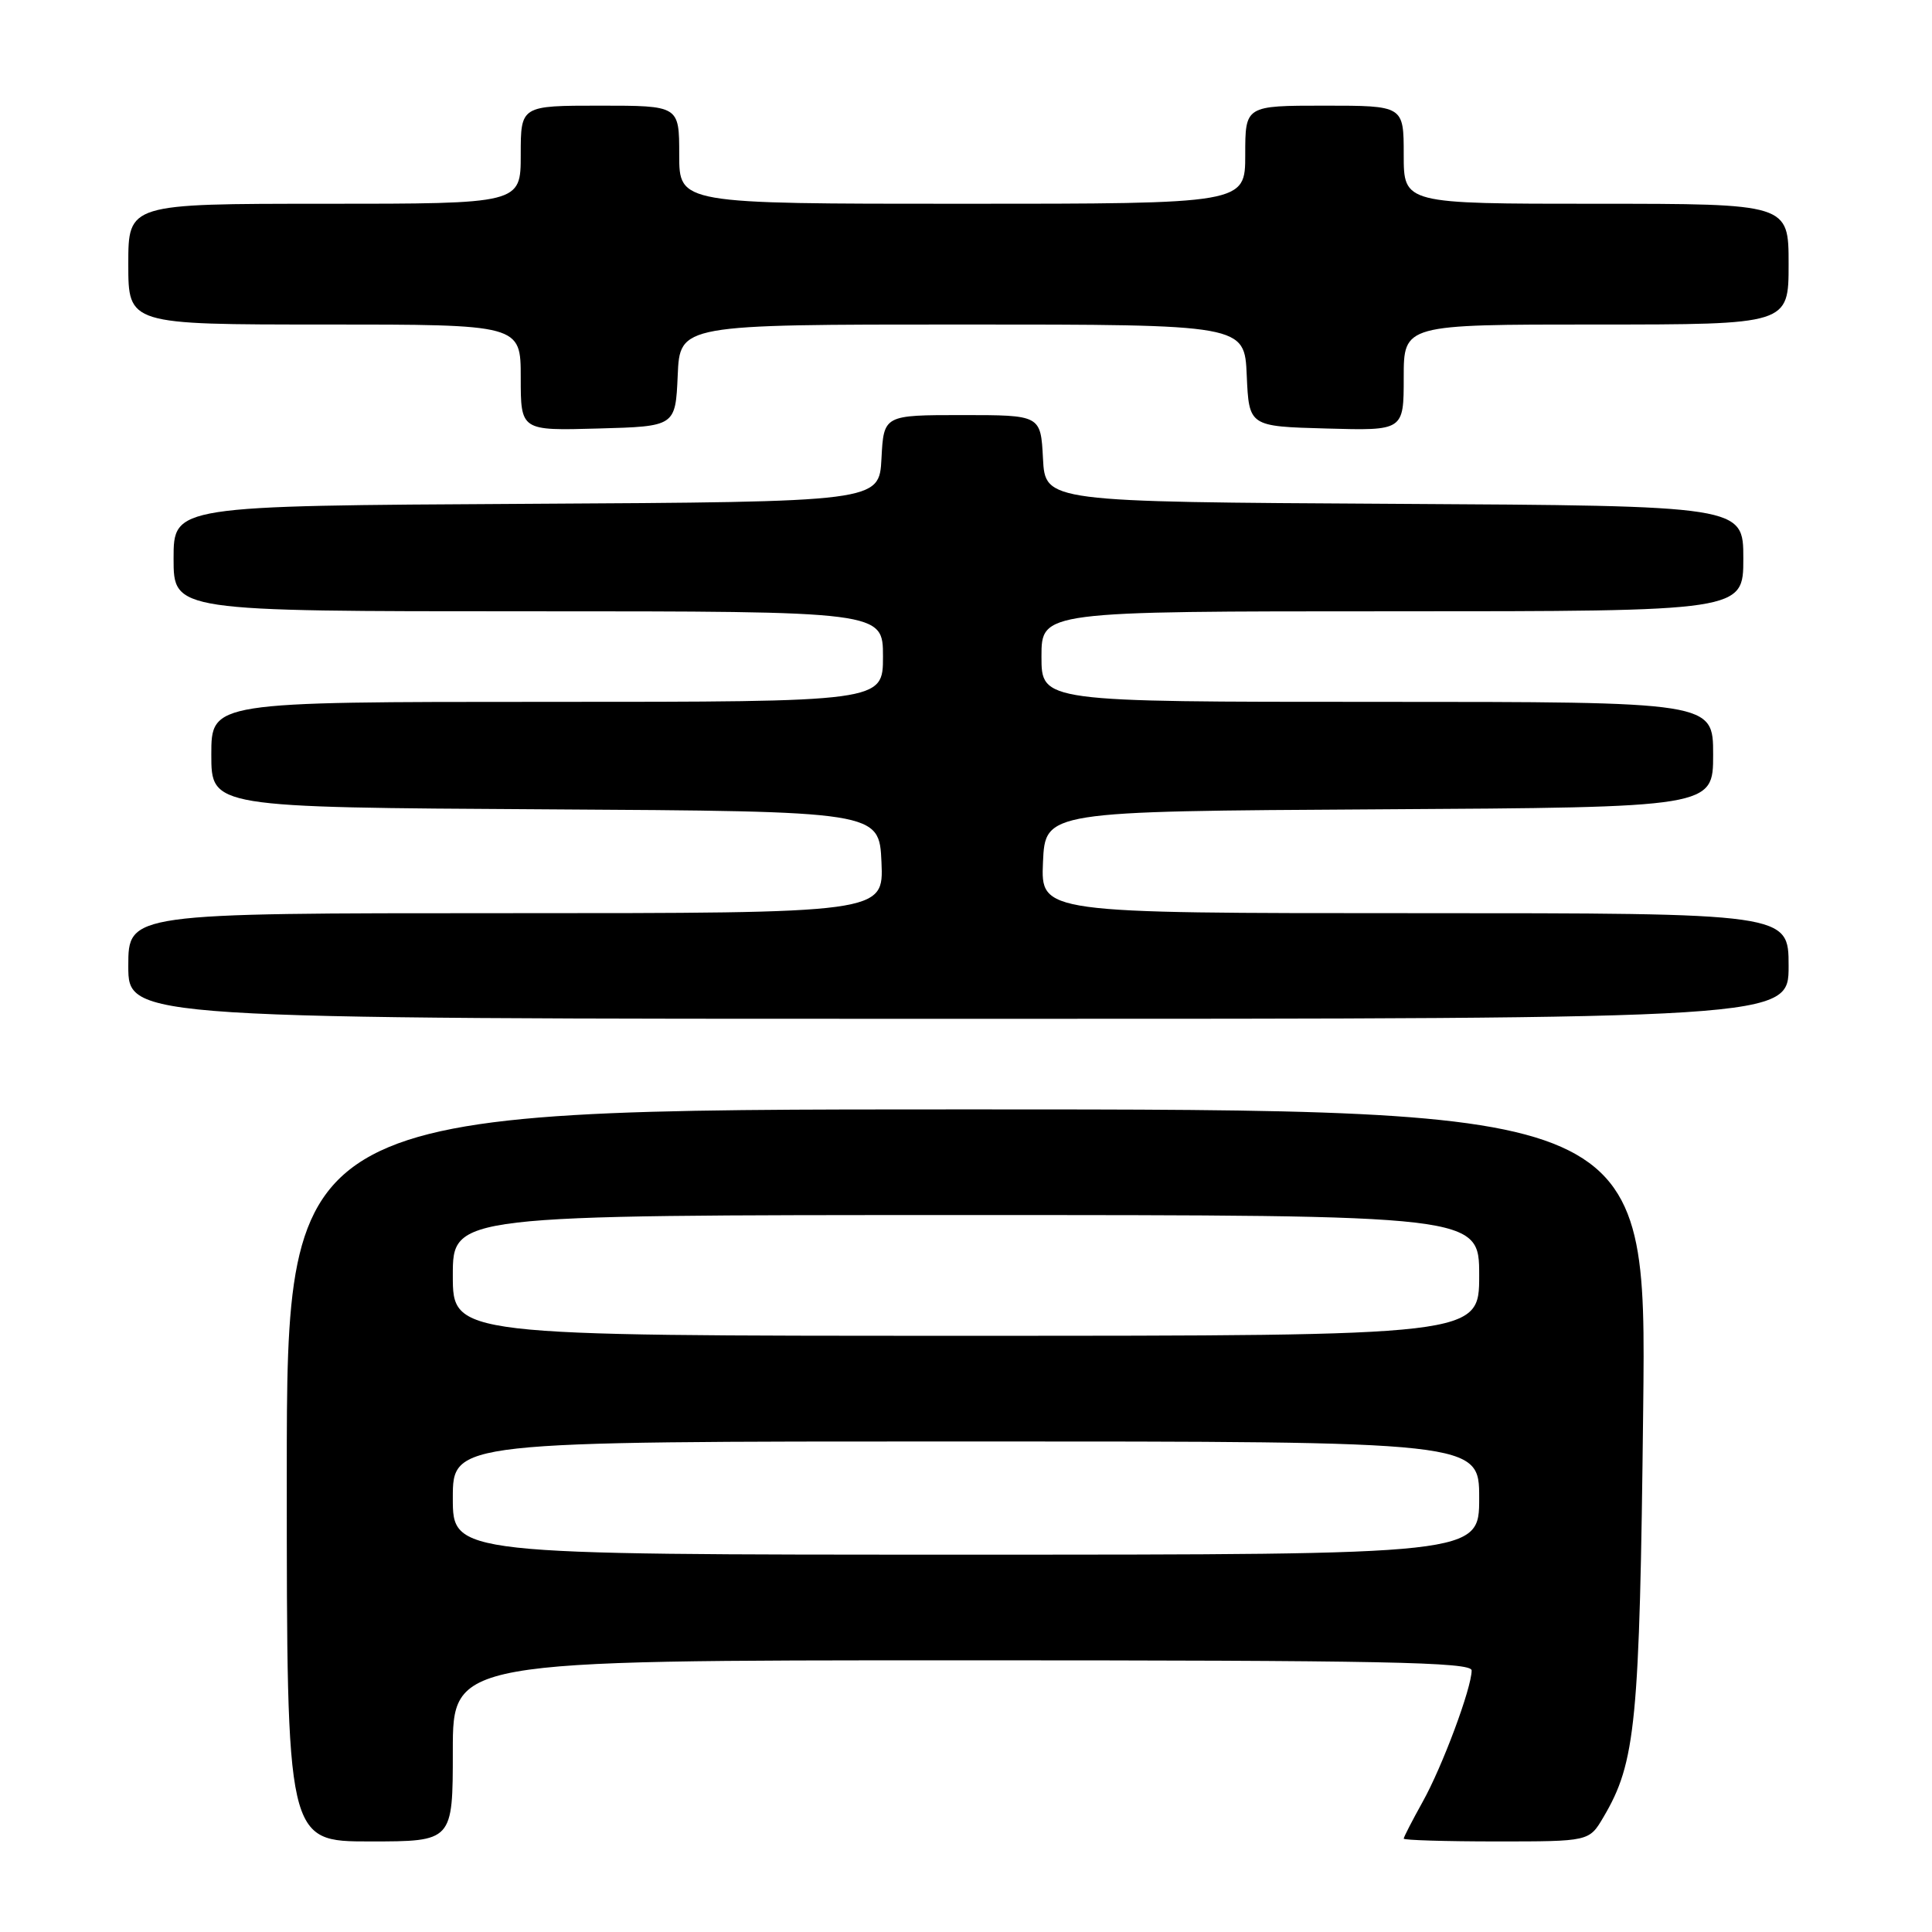 <?xml version="1.0" encoding="UTF-8" standalone="no"?>
<!DOCTYPE svg PUBLIC "-//W3C//DTD SVG 1.1//EN" "http://www.w3.org/Graphics/SVG/1.1/DTD/svg11.dtd" >
<svg xmlns="http://www.w3.org/2000/svg" xmlns:xlink="http://www.w3.org/1999/xlink" version="1.1" viewBox="0 0 256 256">
 <g >
 <path fill="currentColor"
d=" M 60.00 232.00 C 60.00 220.00 60.00 220.00 127.50 220.00 C 183.34 220.00 195.00 220.23 195.00 221.34 C 195.00 223.67 191.11 234.11 188.50 238.77 C 187.13 241.24 186.00 243.42 186.00 243.63 C 186.00 243.83 191.53 244.00 198.28 244.00 C 210.57 244.00 210.57 244.00 212.46 240.79 C 216.76 233.51 217.26 228.38 217.73 186.75 C 218.18 147.00 218.18 147.00 128.09 147.00 C 38.00 147.00 38.00 147.00 38.00 195.50 C 38.00 244.00 38.00 244.00 49.00 244.00 C 60.00 244.00 60.00 244.00 60.00 232.00 Z  M 237.00 128.00 C 237.00 121.00 237.00 121.00 187.45 121.00 C 137.91 121.00 137.91 121.00 138.20 114.25 C 138.50 107.50 138.50 107.50 182.75 107.24 C 227.00 106.98 227.00 106.98 227.00 99.99 C 227.00 93.00 227.00 93.00 182.50 93.00 C 138.00 93.00 138.00 93.00 138.00 87.00 C 138.00 81.00 138.00 81.00 184.50 81.00 C 231.00 81.00 231.00 81.00 231.00 74.01 C 231.00 67.02 231.00 67.02 184.75 66.76 C 138.50 66.50 138.50 66.50 138.20 60.75 C 137.90 55.00 137.90 55.00 127.50 55.00 C 117.10 55.00 117.10 55.00 116.80 60.75 C 116.50 66.50 116.50 66.50 69.75 66.76 C 23.00 67.02 23.00 67.02 23.00 74.01 C 23.00 81.00 23.00 81.00 70.00 81.00 C 117.00 81.00 117.00 81.00 117.00 87.00 C 117.00 93.00 117.00 93.00 72.50 93.00 C 28.00 93.00 28.00 93.00 28.00 99.99 C 28.00 106.98 28.00 106.98 72.25 107.24 C 116.50 107.50 116.50 107.50 116.80 114.25 C 117.09 121.00 117.09 121.00 67.05 121.00 C 17.00 121.00 17.00 121.00 17.00 128.00 C 17.00 135.00 17.00 135.00 127.00 135.00 C 237.00 135.00 237.00 135.00 237.00 128.00 Z  M 89.80 49.75 C 90.09 43.00 90.09 43.00 127.50 43.00 C 164.91 43.00 164.91 43.00 165.20 49.75 C 165.50 56.50 165.50 56.50 175.75 56.78 C 186.00 57.07 186.00 57.07 186.00 50.03 C 186.00 43.00 186.00 43.00 211.50 43.00 C 237.00 43.00 237.00 43.00 237.00 35.00 C 237.00 27.00 237.00 27.00 211.50 27.00 C 186.00 27.00 186.00 27.00 186.00 20.50 C 186.00 14.00 186.00 14.00 175.50 14.00 C 165.00 14.00 165.00 14.00 165.00 20.50 C 165.00 27.00 165.00 27.00 127.50 27.00 C 90.00 27.00 90.00 27.00 90.00 20.50 C 90.00 14.00 90.00 14.00 79.50 14.00 C 69.00 14.00 69.00 14.00 69.00 20.50 C 69.00 27.00 69.00 27.00 43.00 27.00 C 17.00 27.00 17.00 27.00 17.00 35.00 C 17.00 43.00 17.00 43.00 43.00 43.00 C 69.00 43.00 69.00 43.00 69.00 50.03 C 69.00 57.07 69.00 57.07 79.25 56.78 C 89.50 56.50 89.50 56.50 89.80 49.75 Z  M 60.00 198.50 C 60.00 191.00 60.00 191.00 128.00 191.00 C 196.00 191.00 196.00 191.00 196.00 198.50 C 196.00 206.00 196.00 206.00 128.00 206.00 C 60.00 206.00 60.00 206.00 60.00 198.50 Z  M 60.00 169.00 C 60.00 161.00 60.00 161.00 128.00 161.00 C 196.00 161.00 196.00 161.00 196.00 169.00 C 196.00 177.00 196.00 177.00 128.00 177.00 C 60.00 177.00 60.00 177.00 60.00 169.00 Z "/>
</g>
</svg>
